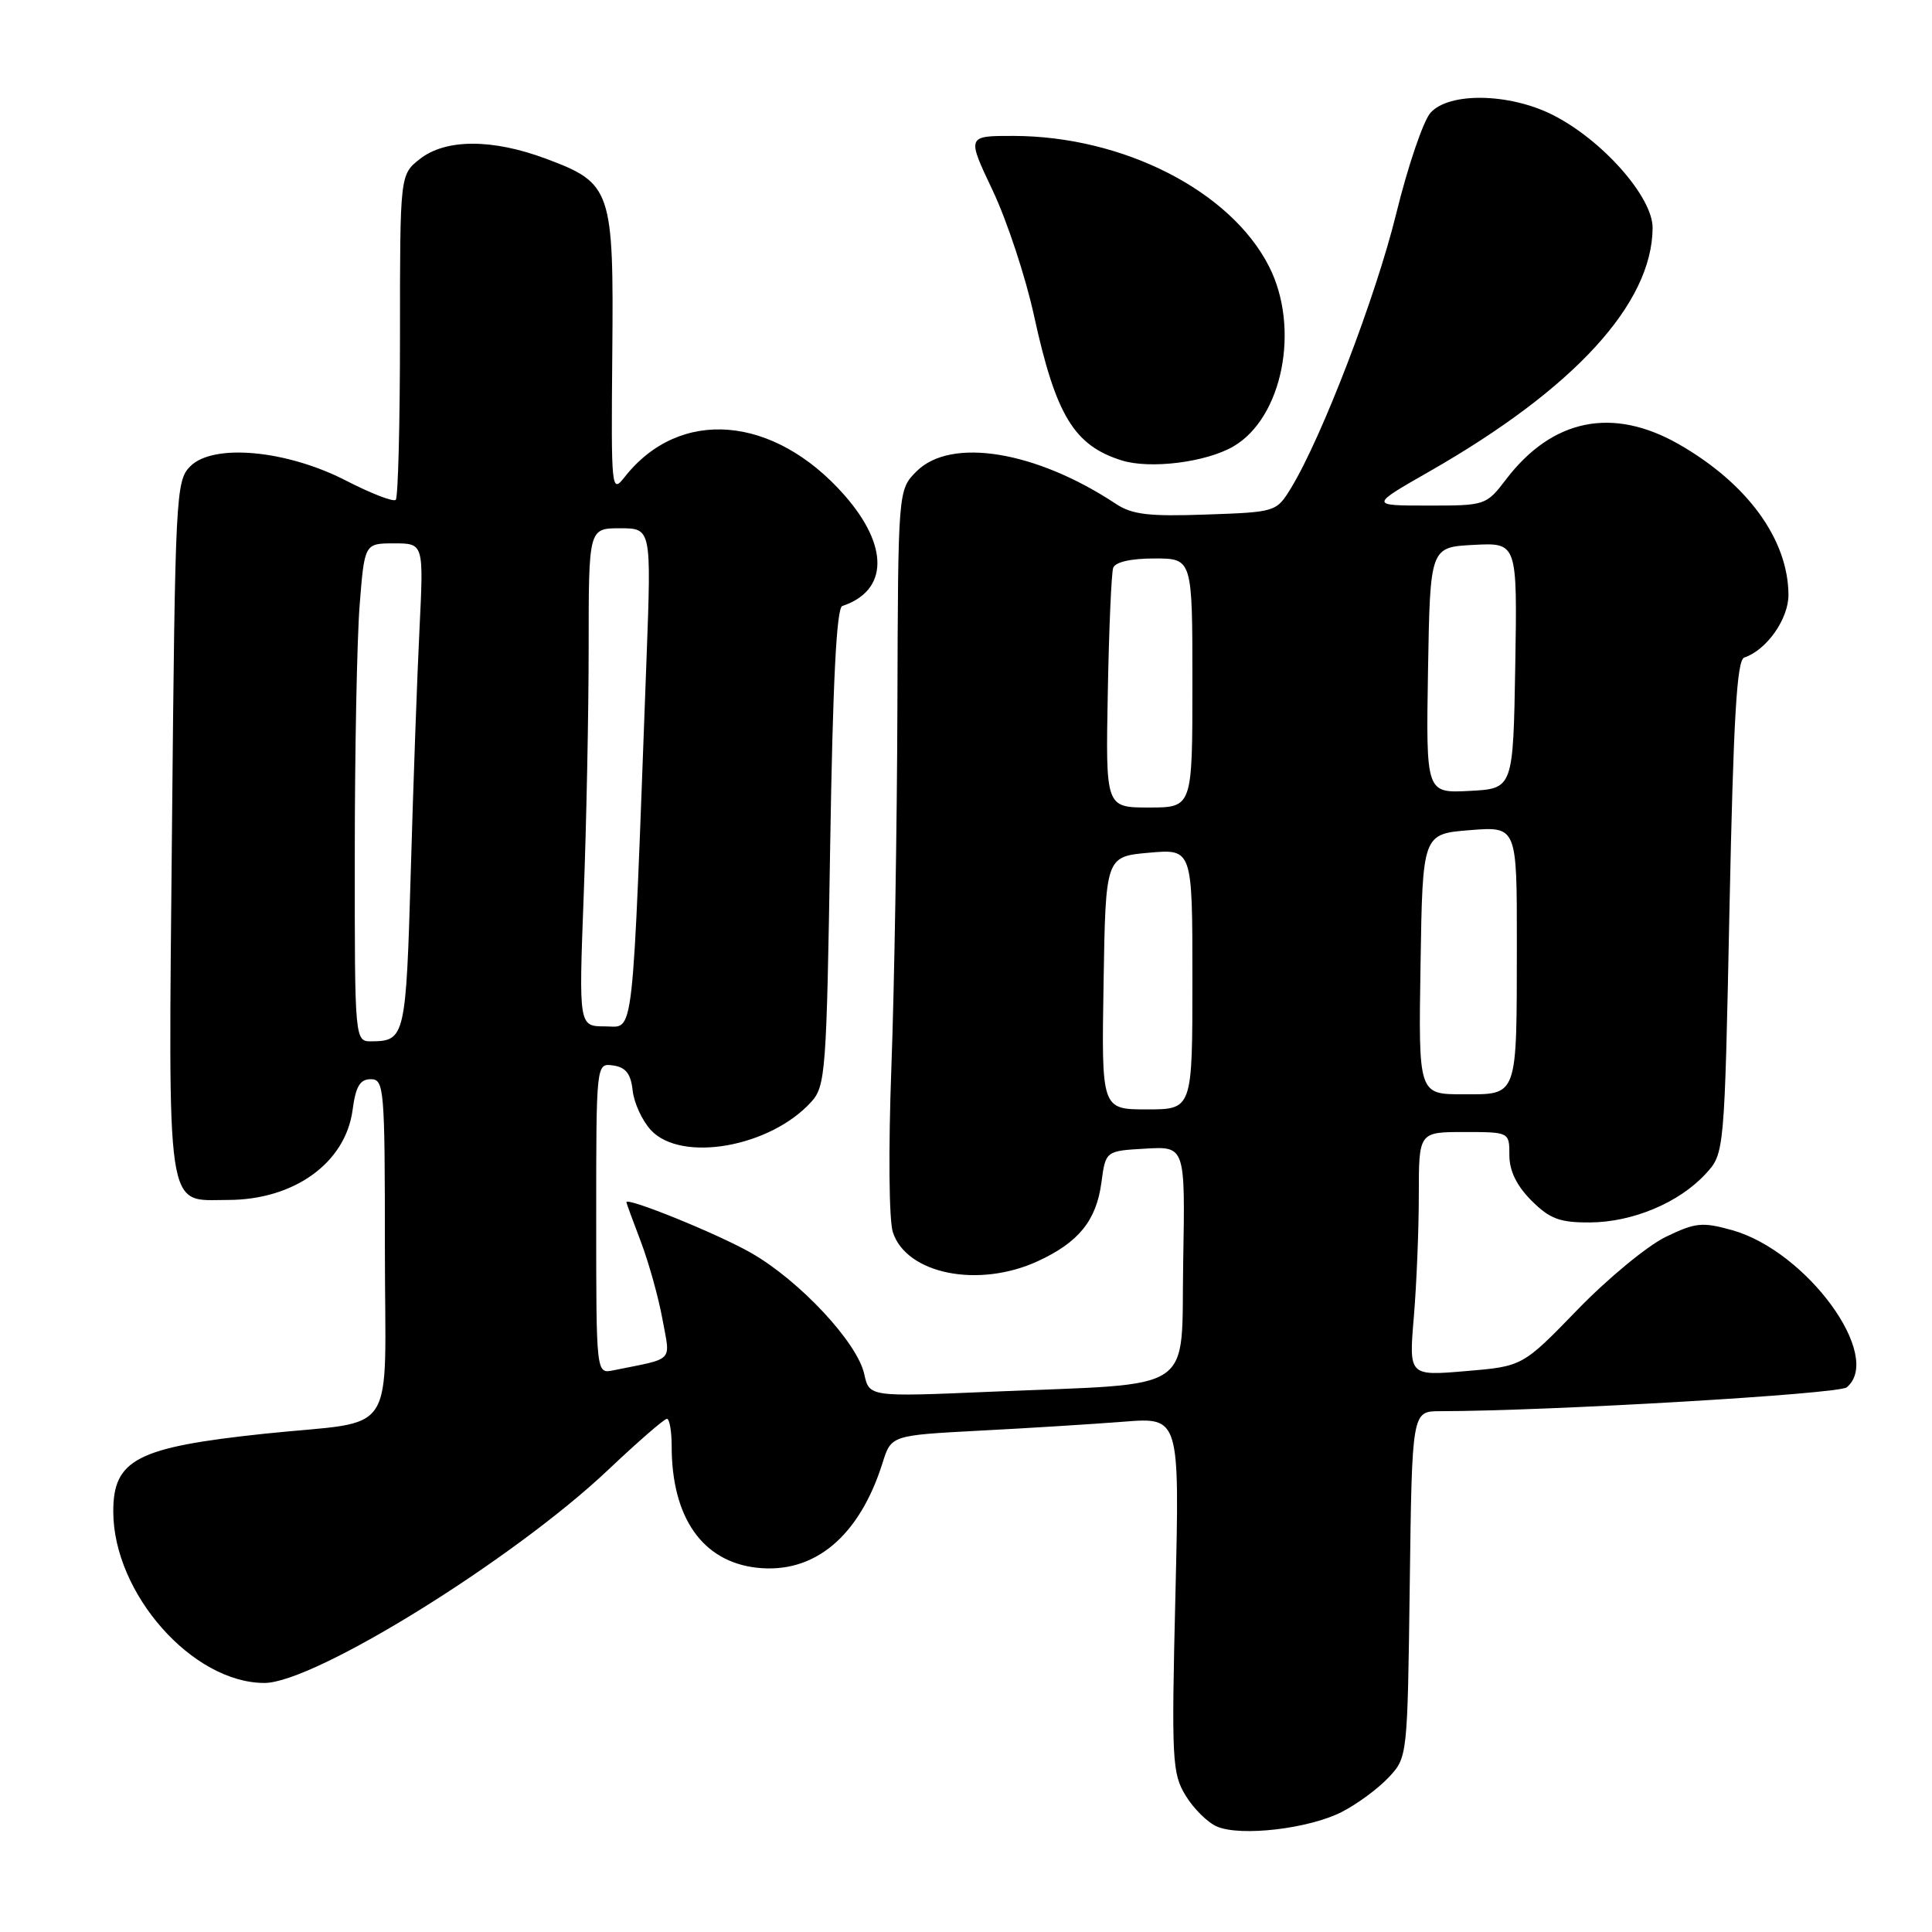 <?xml version="1.0" encoding="UTF-8" standalone="no"?>
<!DOCTYPE svg PUBLIC "-//W3C//DTD SVG 1.1//EN" "http://www.w3.org/Graphics/SVG/1.1/DTD/svg11.dtd" >
<svg xmlns="http://www.w3.org/2000/svg" xmlns:xlink="http://www.w3.org/1999/xlink" version="1.1" viewBox="0 0 256 256">
 <g >
 <path fill="currentColor"
d=" M 177.82 240.08 C 179.85 239.04 182.62 236.99 184.00 235.52 C 186.50 232.85 186.50 232.80 186.80 209.92 C 187.10 187.00 187.10 187.00 190.80 186.99 C 205.40 186.97 243.63 184.72 244.70 183.83 C 249.61 179.76 239.42 165.78 229.51 163.00 C 225.56 161.90 224.65 161.99 220.71 163.90 C 218.29 165.07 213.03 169.41 209.03 173.54 C 201.75 181.05 201.75 181.05 194.21 181.68 C 186.68 182.32 186.68 182.32 187.34 174.51 C 187.70 170.21 188.00 162.94 188.00 158.35 C 188.00 150.00 188.00 150.00 194.00 150.00 C 200.00 150.00 200.00 150.00 200.00 153.08 C 200.00 155.14 200.96 157.11 202.92 159.08 C 205.36 161.51 206.66 162.00 210.67 161.98 C 216.32 161.95 222.48 159.37 226.00 155.55 C 228.50 152.84 228.50 152.84 229.17 120.20 C 229.69 95.17 230.14 87.45 231.12 87.13 C 234.09 86.14 237.00 82.00 236.98 78.80 C 236.93 71.48 231.56 64.09 222.50 58.89 C 213.72 53.85 205.70 55.47 199.56 63.52 C 196.93 66.96 196.82 67.00 189.20 66.99 C 181.50 66.99 181.50 66.99 189.37 62.49 C 208.58 51.52 218.91 40.25 218.98 30.21 C 219.01 26.10 212.27 18.49 205.69 15.20 C 199.94 12.33 192.04 12.20 189.56 14.93 C 188.60 15.99 186.55 22.02 185.00 28.33 C 182.30 39.34 175.13 58.02 171.06 64.68 C 169.13 67.83 169.06 67.86 159.81 68.18 C 152.21 68.45 150.01 68.19 147.84 66.75 C 137.24 59.74 126.00 57.91 121.45 62.45 C 119.00 64.91 119.00 64.91 118.91 93.70 C 118.86 109.54 118.50 131.05 118.11 141.50 C 117.71 152.33 117.79 161.69 118.31 163.28 C 120.12 168.82 129.64 170.73 137.50 167.12 C 142.92 164.63 145.27 161.73 145.94 156.71 C 146.50 152.50 146.50 152.50 151.78 152.20 C 157.05 151.89 157.05 151.89 156.78 167.19 C 156.46 184.94 158.98 183.23 131.34 184.41 C 115.18 185.10 115.18 185.10 114.52 182.08 C 113.60 177.88 105.95 169.69 99.53 166.02 C 95.15 163.51 83.00 158.58 83.00 159.30 C 83.00 159.41 83.86 161.77 84.92 164.54 C 85.97 167.32 87.26 171.93 87.78 174.81 C 88.83 180.59 89.49 179.91 81.25 181.58 C 79.00 182.04 79.00 182.04 79.00 161.45 C 79.00 140.86 79.00 140.86 81.25 141.18 C 82.92 141.42 83.59 142.28 83.83 144.50 C 84.01 146.15 85.10 148.51 86.25 149.75 C 90.29 154.09 102.06 152.01 107.50 146.00 C 109.39 143.92 109.53 142.01 110.00 112.23 C 110.35 90.43 110.84 80.55 111.61 80.30 C 117.71 78.27 117.82 72.35 111.88 65.60 C 102.53 54.98 90.04 53.96 82.77 63.21 C 81.02 65.44 80.97 64.97 81.13 46.94 C 81.33 25.12 81.05 24.28 72.37 21.04 C 65.24 18.37 59.06 18.38 55.63 21.07 C 53.00 23.15 53.00 23.15 53.00 44.41 C 53.00 56.10 52.75 65.92 52.44 66.23 C 52.13 66.54 49.17 65.39 45.86 63.69 C 37.98 59.63 28.27 58.73 25.22 61.78 C 23.30 63.70 23.21 65.45 22.79 109.64 C 22.30 161.78 21.88 159.00 30.19 159.00 C 38.97 159.00 45.78 154.09 46.72 147.08 C 47.13 143.96 47.70 143.00 49.13 143.00 C 50.90 143.00 51.00 144.19 51.00 165.45 C 51.00 191.18 53.02 188.08 35.00 189.98 C 18.13 191.77 14.99 193.39 15.01 200.32 C 15.04 211.15 25.50 223.00 35.04 223.00 C 41.65 223.00 68.07 206.62 80.60 194.75 C 84.52 191.04 88.02 188.00 88.37 188.00 C 88.71 188.00 89.00 189.64 89.00 191.63 C 89.00 201.09 93.08 206.92 100.27 207.73 C 107.89 208.59 113.87 203.60 116.94 193.85 C 118.09 190.19 118.09 190.19 129.80 189.57 C 136.23 189.24 144.83 188.70 148.91 188.38 C 156.31 187.80 156.31 187.80 155.75 211.28 C 155.22 233.23 155.31 234.98 157.10 237.92 C 158.15 239.65 160.02 241.50 161.26 242.03 C 164.42 243.38 173.46 242.32 177.82 240.08 Z  M 163.40 59.17 C 169.95 55.40 172.32 43.46 168.14 35.28 C 163.05 25.29 148.83 18.04 134.30 18.01 C 128.10 18.00 128.10 18.00 131.54 25.25 C 133.43 29.24 135.90 36.71 137.02 41.86 C 139.90 55.05 142.32 59.03 148.64 61.01 C 152.40 62.18 159.76 61.27 163.40 59.17 Z  M 146.23 130.25 C 146.50 113.50 146.50 113.50 152.25 112.99 C 158.00 112.48 158.00 112.48 158.00 129.74 C 158.00 147.00 158.00 147.00 151.98 147.00 C 145.95 147.00 145.95 147.00 146.23 130.25 Z  M 188.23 127.75 C 188.50 110.50 188.50 110.50 194.75 110.00 C 201.00 109.50 201.00 109.50 200.99 125.00 C 200.97 145.61 201.19 145.00 193.86 145.00 C 187.95 145.00 187.95 145.00 188.23 127.75 Z  M 47.01 113.25 C 47.01 99.64 47.30 84.79 47.65 80.25 C 48.30 72.00 48.30 72.00 52.22 72.00 C 56.14 72.00 56.14 72.00 55.59 83.25 C 55.28 89.44 54.76 103.95 54.43 115.50 C 53.80 137.37 53.66 137.95 49.25 137.98 C 47.00 138.00 47.00 138.00 47.01 113.25 Z  M 77.34 118.75 C 77.70 109.26 78.00 94.41 78.00 85.75 C 78.00 70.00 78.00 70.00 82.16 70.00 C 86.31 70.00 86.31 70.00 85.67 87.25 C 83.73 139.20 84.09 136.00 80.19 136.00 C 76.69 136.00 76.69 136.00 77.34 118.75 Z  M 146.79 91.75 C 146.94 83.36 147.27 75.94 147.50 75.25 C 147.77 74.47 149.84 74.00 152.97 74.00 C 158.00 74.00 158.00 74.00 158.00 90.50 C 158.00 107.00 158.00 107.00 152.25 107.00 C 146.50 107.00 146.50 107.00 146.79 91.75 Z  M 189.22 88.80 C 189.50 72.50 189.50 72.50 195.28 72.20 C 201.05 71.90 201.05 71.90 200.78 88.20 C 200.50 104.50 200.50 104.50 194.72 104.80 C 188.95 105.10 188.95 105.10 189.22 88.80 Z "/>
</g>
</svg>